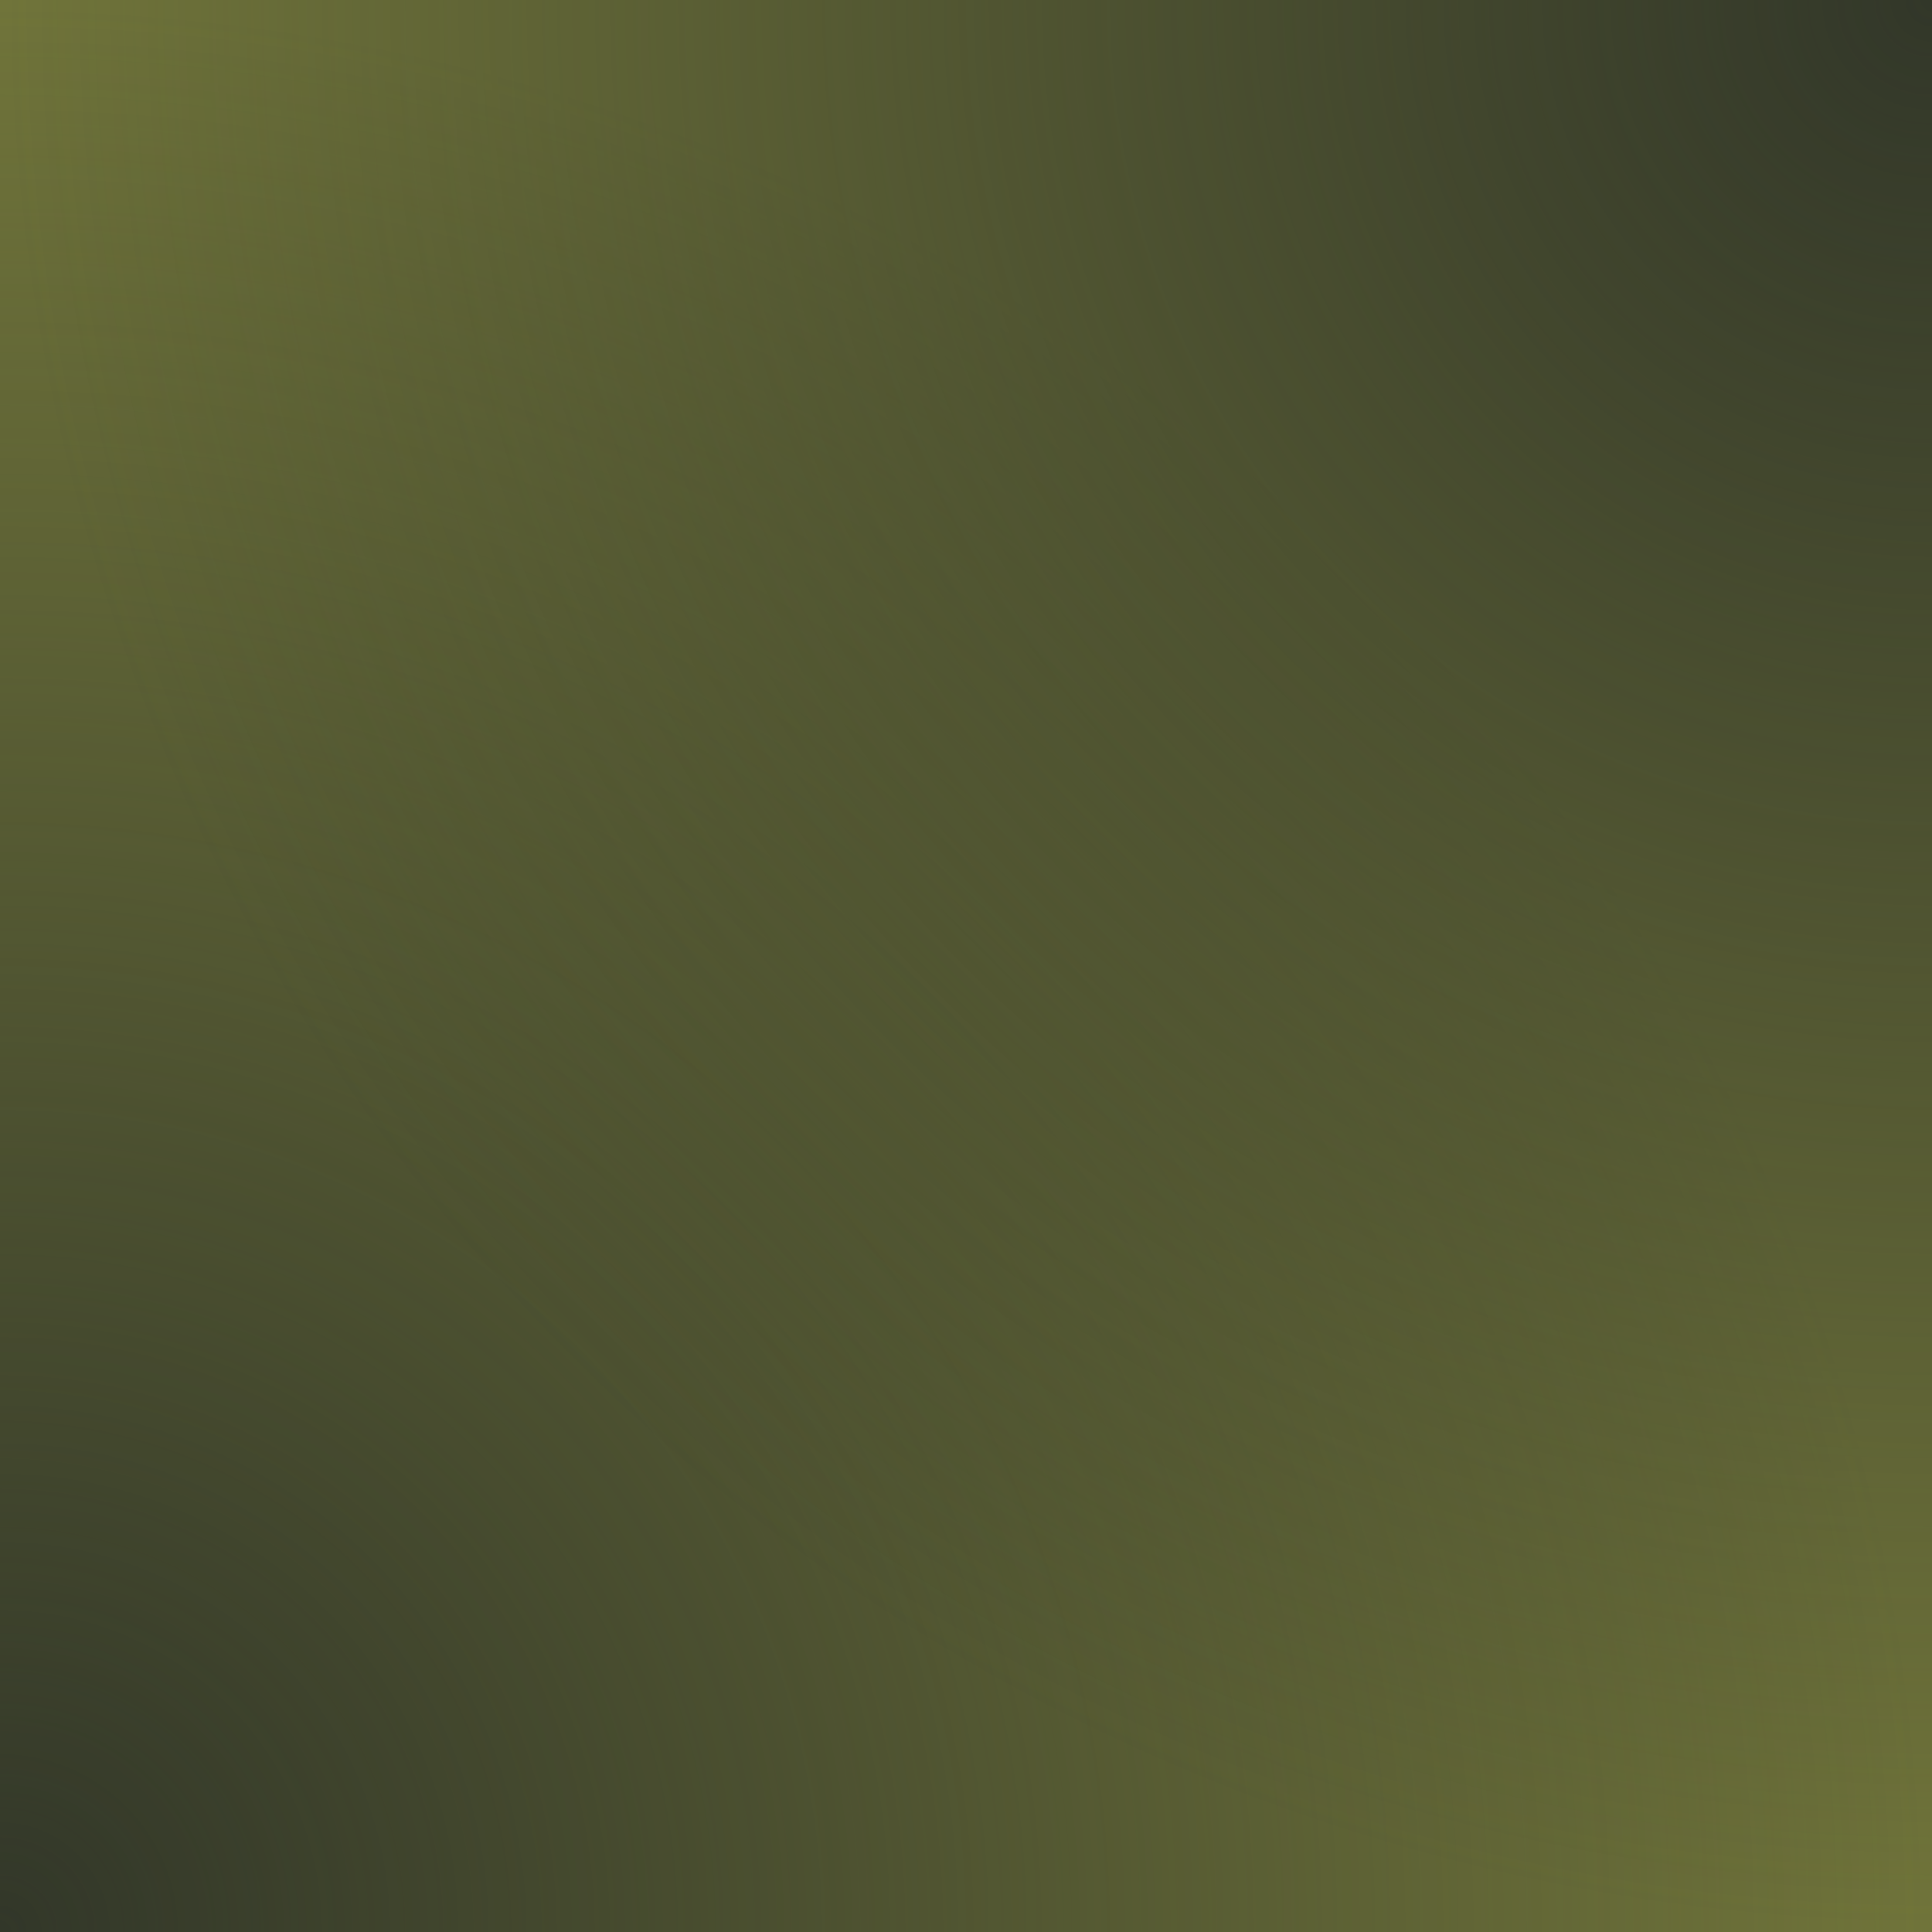 <?xml version="1.0" encoding="UTF-8" standalone="yes"?>

<svg
   width="300mm"
   height="300mm"
   viewBox="0 0 300 300"
   version="1.1"
   id="svg23571"   
   xmlns:xlink="http://www.w3.org/1999/xlink"
   xmlns="http://www.w3.org/2000/svg"
   xmlns:svg="http://www.w3.org/2000/svg">
 
  <defs
     id="defs23568">
    <linearGradient
       
       id="linearGradient24021">
      <stop
         style="stop-color:#323729;stop-opacity:1"
         offset="0"
         id="stop24017" />
      <stop
         style="stop-color:#323729;stop-opacity:0"
         offset="1"
         id="stop24019" />
    </linearGradient>
    <radialGradient
       
       xlink:href="#linearGradient24021"
       id="radialGradient24023"
       cx="-1.9151347e-15"
       cy="300"
       fx="-1.9151347e-15"
       fy="300"
       r="150"
       gradientUnits="userSpaceOnUse"
       gradientTransform="matrix(2,0,0,2,0,-300)" />
    <radialGradient
       
       xlink:href="#linearGradient24021"
       id="radialGradient24107"
       gradientUnits="userSpaceOnUse"
       gradientTransform="matrix(2,0,0,2,-300,-600)"
       cx="-1.9151347e-15"
       cy="300"
       fx="-1.9151347e-15"
       fy="300"
       r="150" />
  </defs>
  <g
     id="Background - Green">
    <rect
       style="fill:#70743a;fill-rule:evenodd;stroke-width:0.265;fill-opacity:1"
       id="rect23677"
       width="300"
       height="300"
       x="0"
       y="0" />
    <rect
       style="fill:url(#radialGradient24023);fill-rule:evenodd;stroke-width:0.265;fill-opacity:1"
       id="rect24015"
       width="300"
       height="300"
       x="0"
       y="0" />
    <rect
       style="fill:url(#radialGradient24107);fill-opacity:1;fill-rule:evenodd;stroke-width:0.265"
       id="rect24105"
       width="300"
       height="300"
       x="-300"
       y="-300"
       transform="scale(-1)" />
  </g>
</svg>
